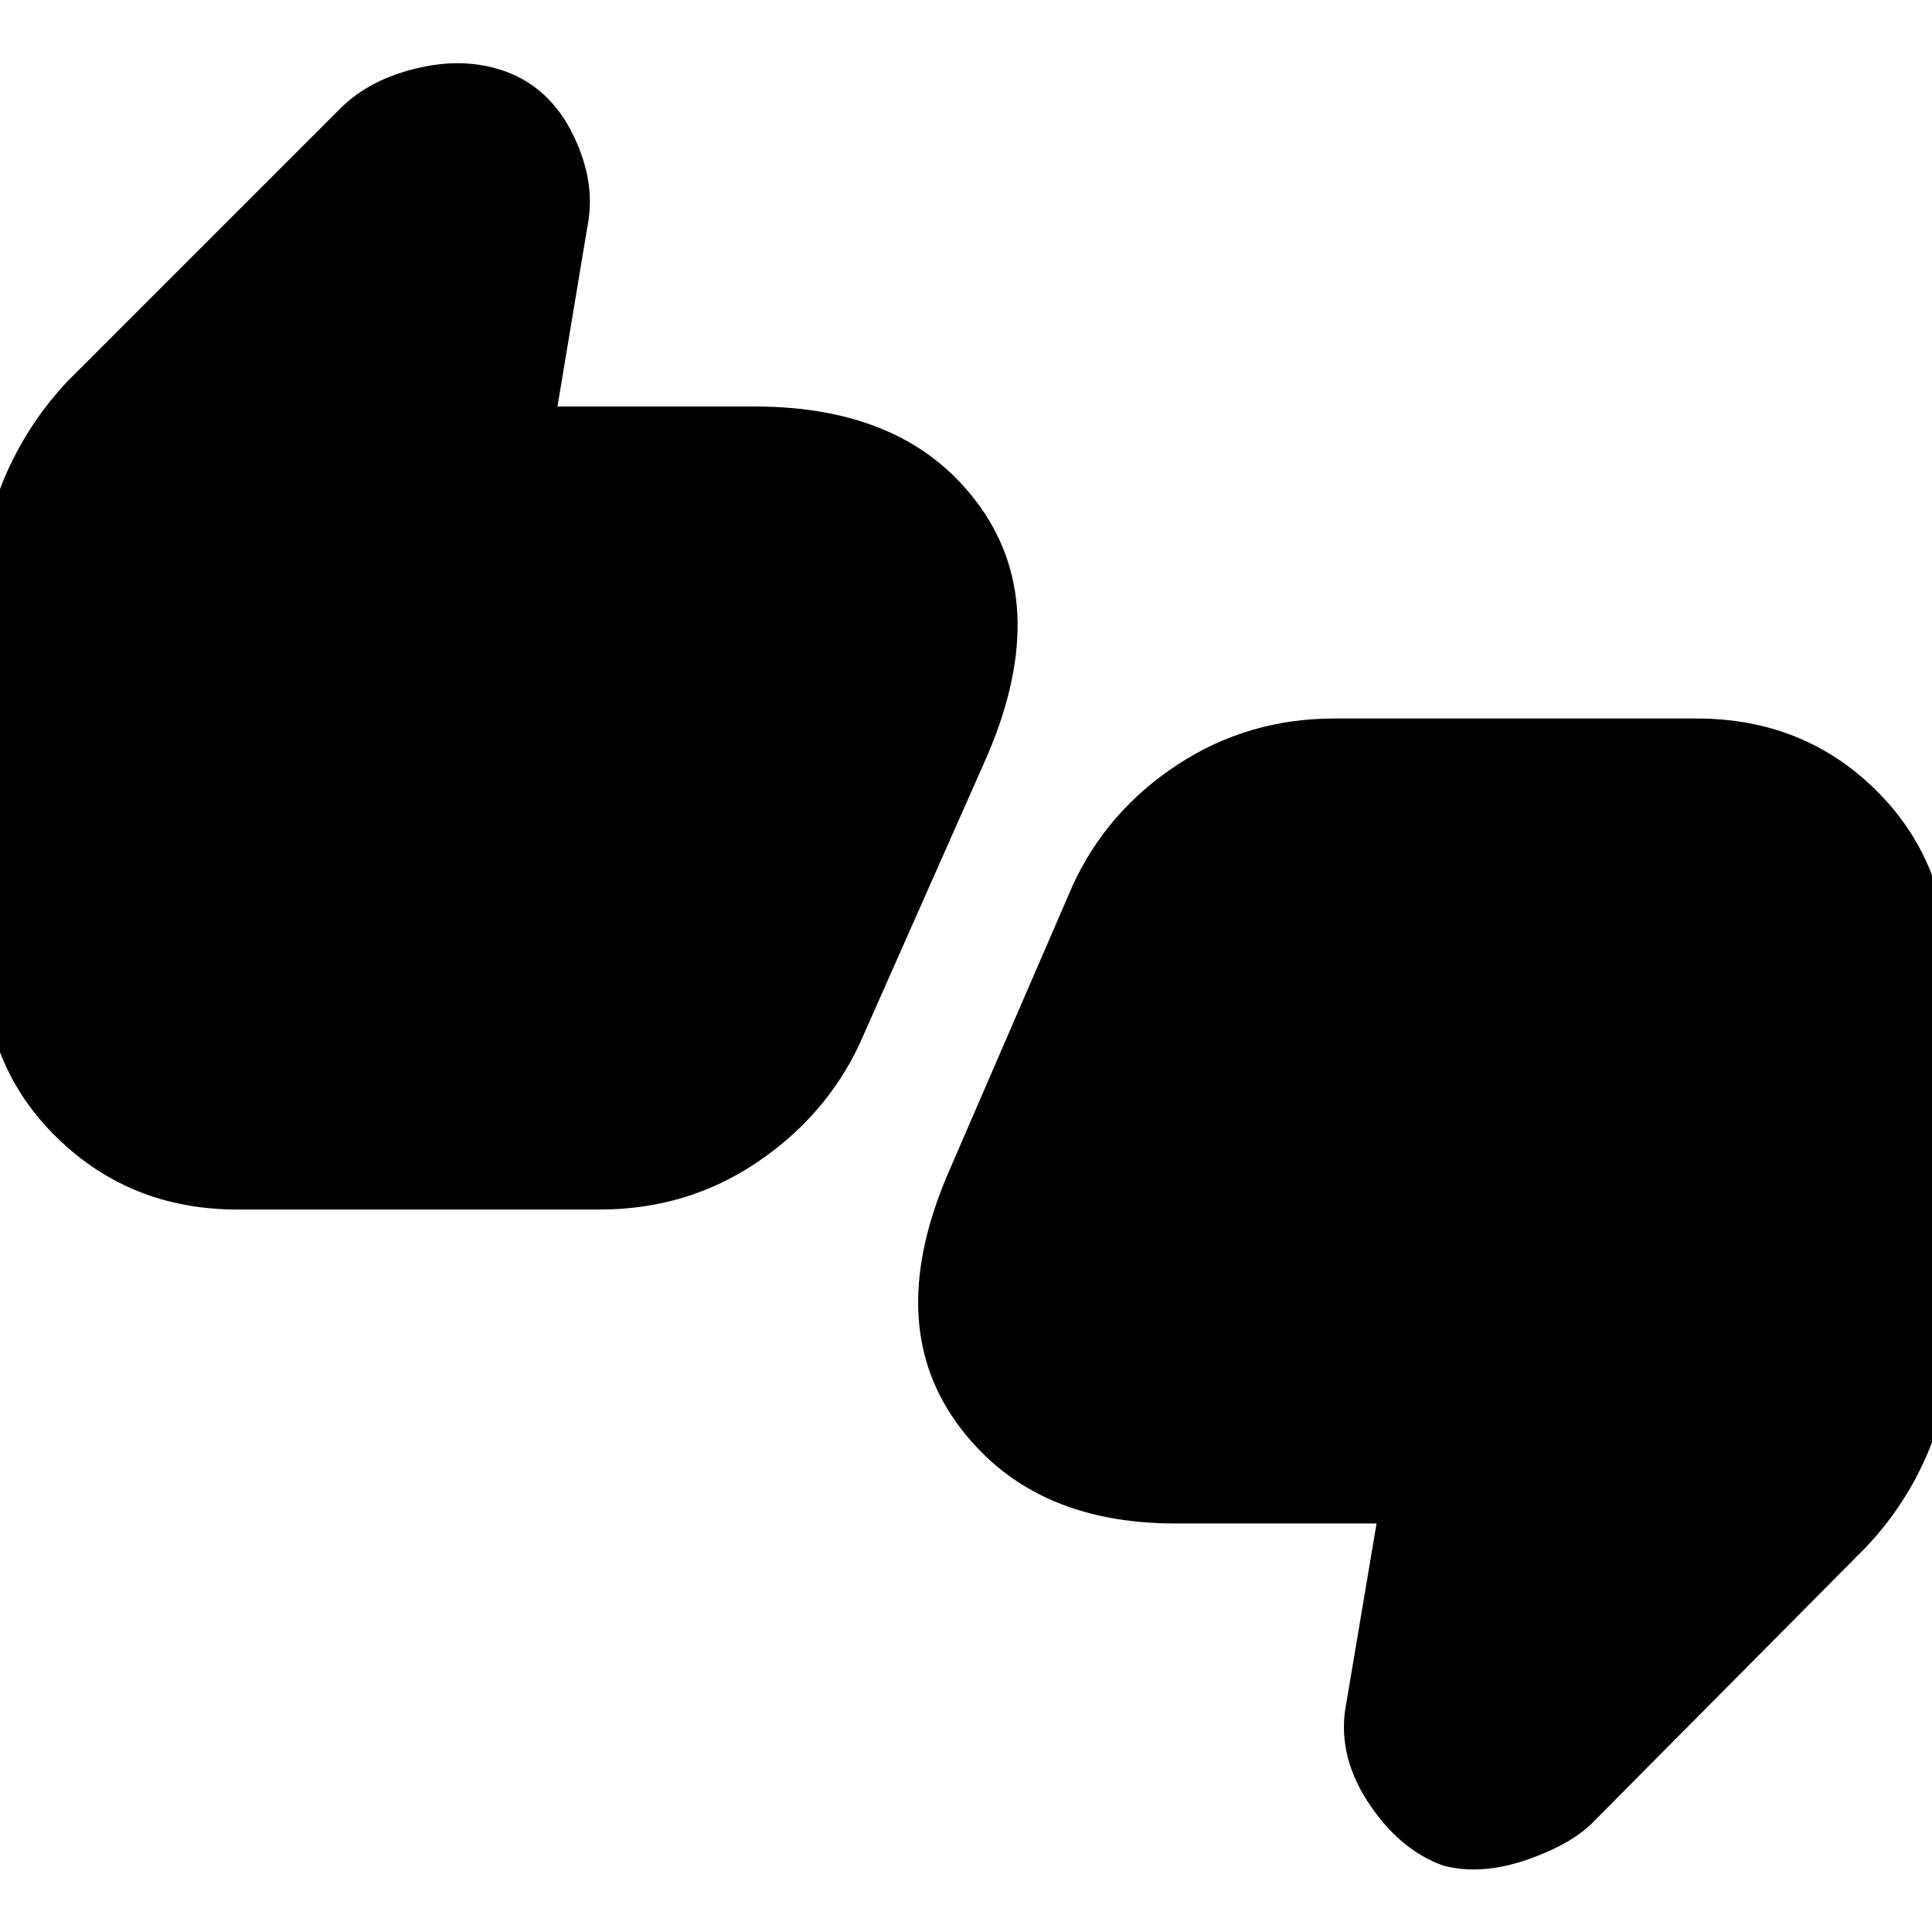 <svg xmlns="http://www.w3.org/2000/svg" height="20" width="20"><path d="M2.458 12.521Q1.354 12.521 0.594 11.781Q-0.167 11.042 -0.167 9.938V6.021Q-0.167 5.417 0.073 4.885Q0.312 4.354 0.708 3.938L3.521 1.125Q3.833 0.812 4.354 0.698Q4.875 0.583 5.312 0.771Q5.729 0.958 5.948 1.427Q6.167 1.896 6.083 2.333L5.771 4.208H7.812Q9.417 4.208 10.156 5.26Q10.896 6.312 10.188 7.896L8.896 10.812Q8.542 11.562 7.823 12.042Q7.104 12.521 6.208 12.521ZM6.396 9.938 7.854 6.708V6.812Q7.854 6.812 7.854 6.812Q7.854 6.812 7.854 6.812H3.229L3.625 4.708L2.438 5.896V9.938Q2.438 9.938 2.438 9.938Q2.438 9.938 2.438 9.938ZM14.938 19.312Q14.479 19.146 14.156 18.646Q13.833 18.146 13.938 17.625L14.25 15.771H12.167Q10.646 15.771 9.896 14.719Q9.146 13.667 9.833 12.104L11.104 9.167Q11.458 8.396 12.188 7.917Q12.917 7.438 13.812 7.438H17.562Q18.667 7.438 19.417 8.177Q20.167 8.917 20.167 10.021V13.979Q20.167 14.562 19.938 15.083Q19.708 15.604 19.312 16.021L16.521 18.833Q16.292 19.083 15.812 19.25Q15.333 19.417 14.938 19.312ZM13.625 10.021 12.167 13.25V13.167Q12.167 13.167 12.167 13.167Q12.167 13.167 12.167 13.167H16.792L16.396 15.25L17.562 14.062V10.021Q17.562 10.021 17.562 10.021Q17.562 10.021 17.562 10.021ZM2.438 9.938V5.896L3.625 4.708L3.229 6.812H7.854Q7.854 6.812 7.854 6.812Q7.854 6.812 7.854 6.812V6.708L6.396 9.938H2.438Q2.438 9.938 2.438 9.938Q2.438 9.938 2.438 9.938ZM17.562 10.021V14.062L16.396 15.25L16.792 13.167H12.167Q12.167 13.167 12.167 13.167Q12.167 13.167 12.167 13.167V13.25L13.625 10.021H17.562Q17.562 10.021 17.562 10.021Q17.562 10.021 17.562 10.021Z"/></svg>